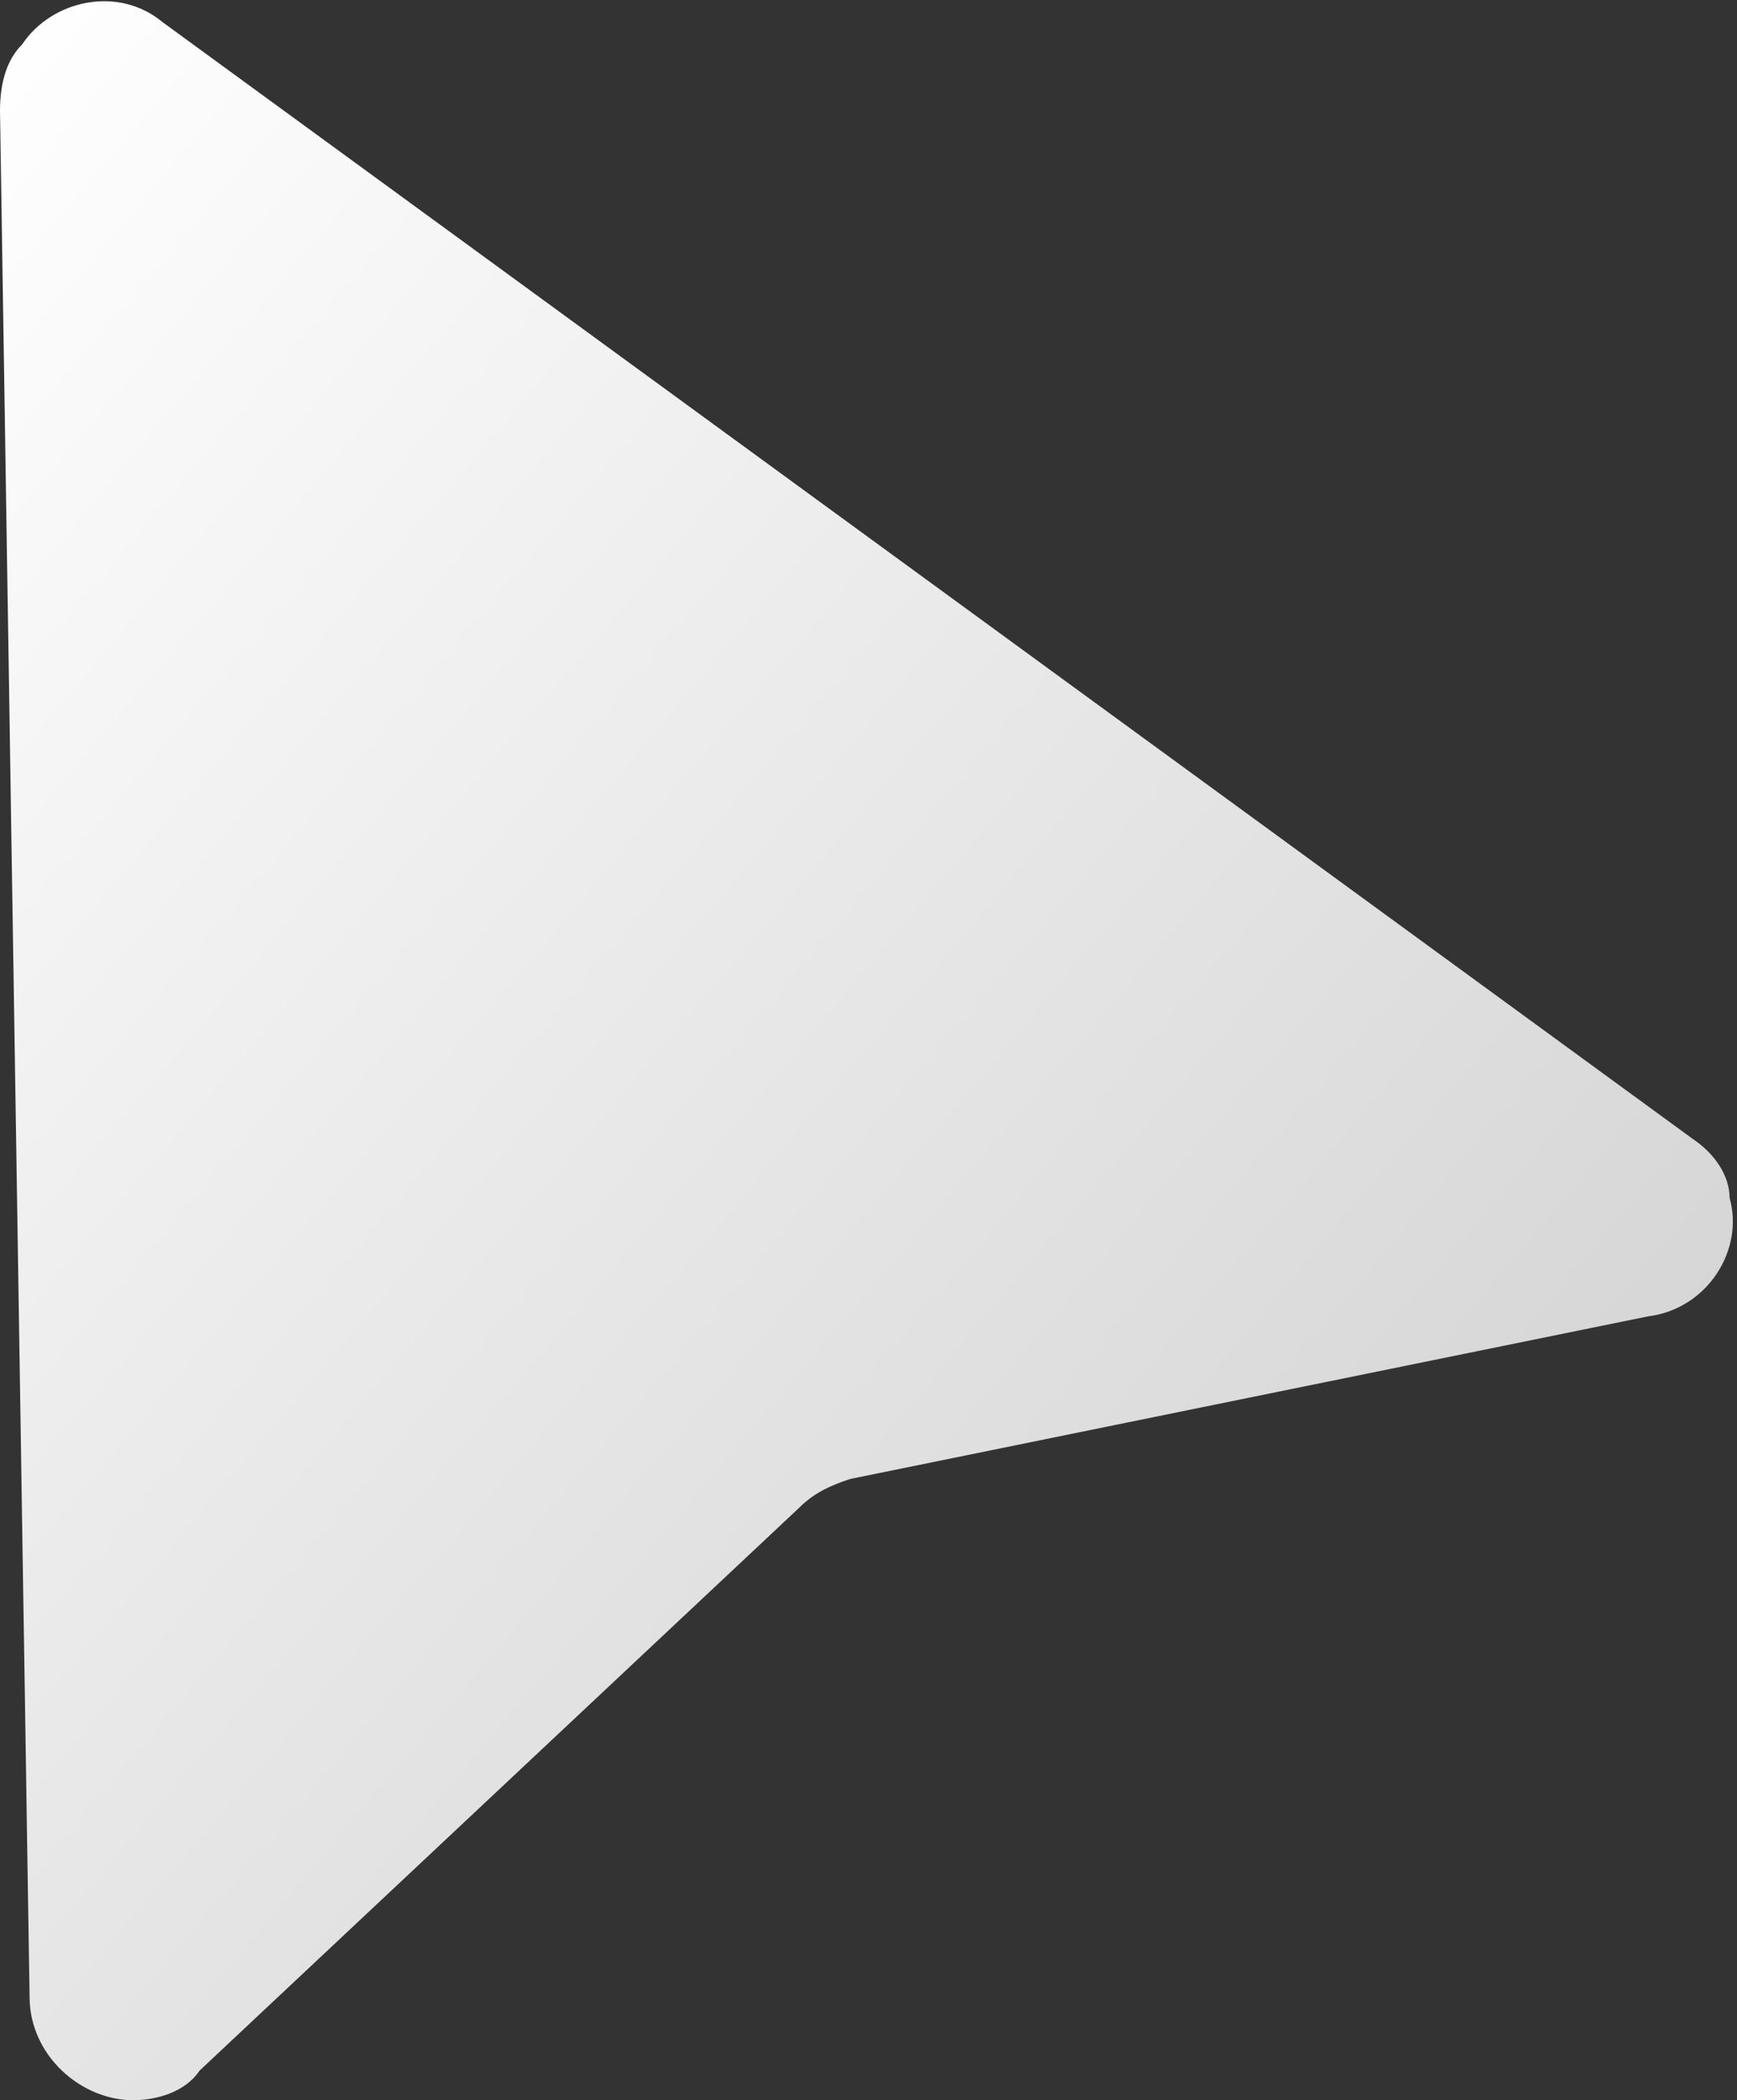 <?xml version='1.0' encoding='utf-8'?>
<svg version='1.1' xmlns='http://www.w3.org/2000/svg' xmlns:xlink='http://www.w3.org/1999/xlink' x='0px' y='0px'
	 viewBox='0 0 23.5 28.4' style='enable-background:new 0 0 23.5 28.4;' xml:space='preserve'>
<rect x="0" y="0" width="23.5" height="28.4" fill="#333333" stroke="none"/>
<title>Cursor</title>
<defs>
  <linearGradient id='g' x1='0' x2='1' y1='0' y2='1'>
    <stop offset='0' stop-color='#fff'/>
    <stop offset='1' stop-color='#ccc'/>
  </linearGradient>
</defs>
<path d='M22.9,15.4L2.2,0.3C1.6-0.2,0.7,0,0.3,0.6C0.1,0.8,0,1.1,0,1.5L0.4,27c0,0.8,0.7,1.4,1.4,1.4c0.3,0,0.7-0.1,0.9-0.4l8.1-7.6c0.2-0.2,0.4-0.3,0.7-0.4l10.8-2.2c0.8-0.1,1.3-0.9,1.1-1.6C23.4,15.9,23.2,15.6,22.9,15.4z' fill='url(#g)'/>
</svg>
